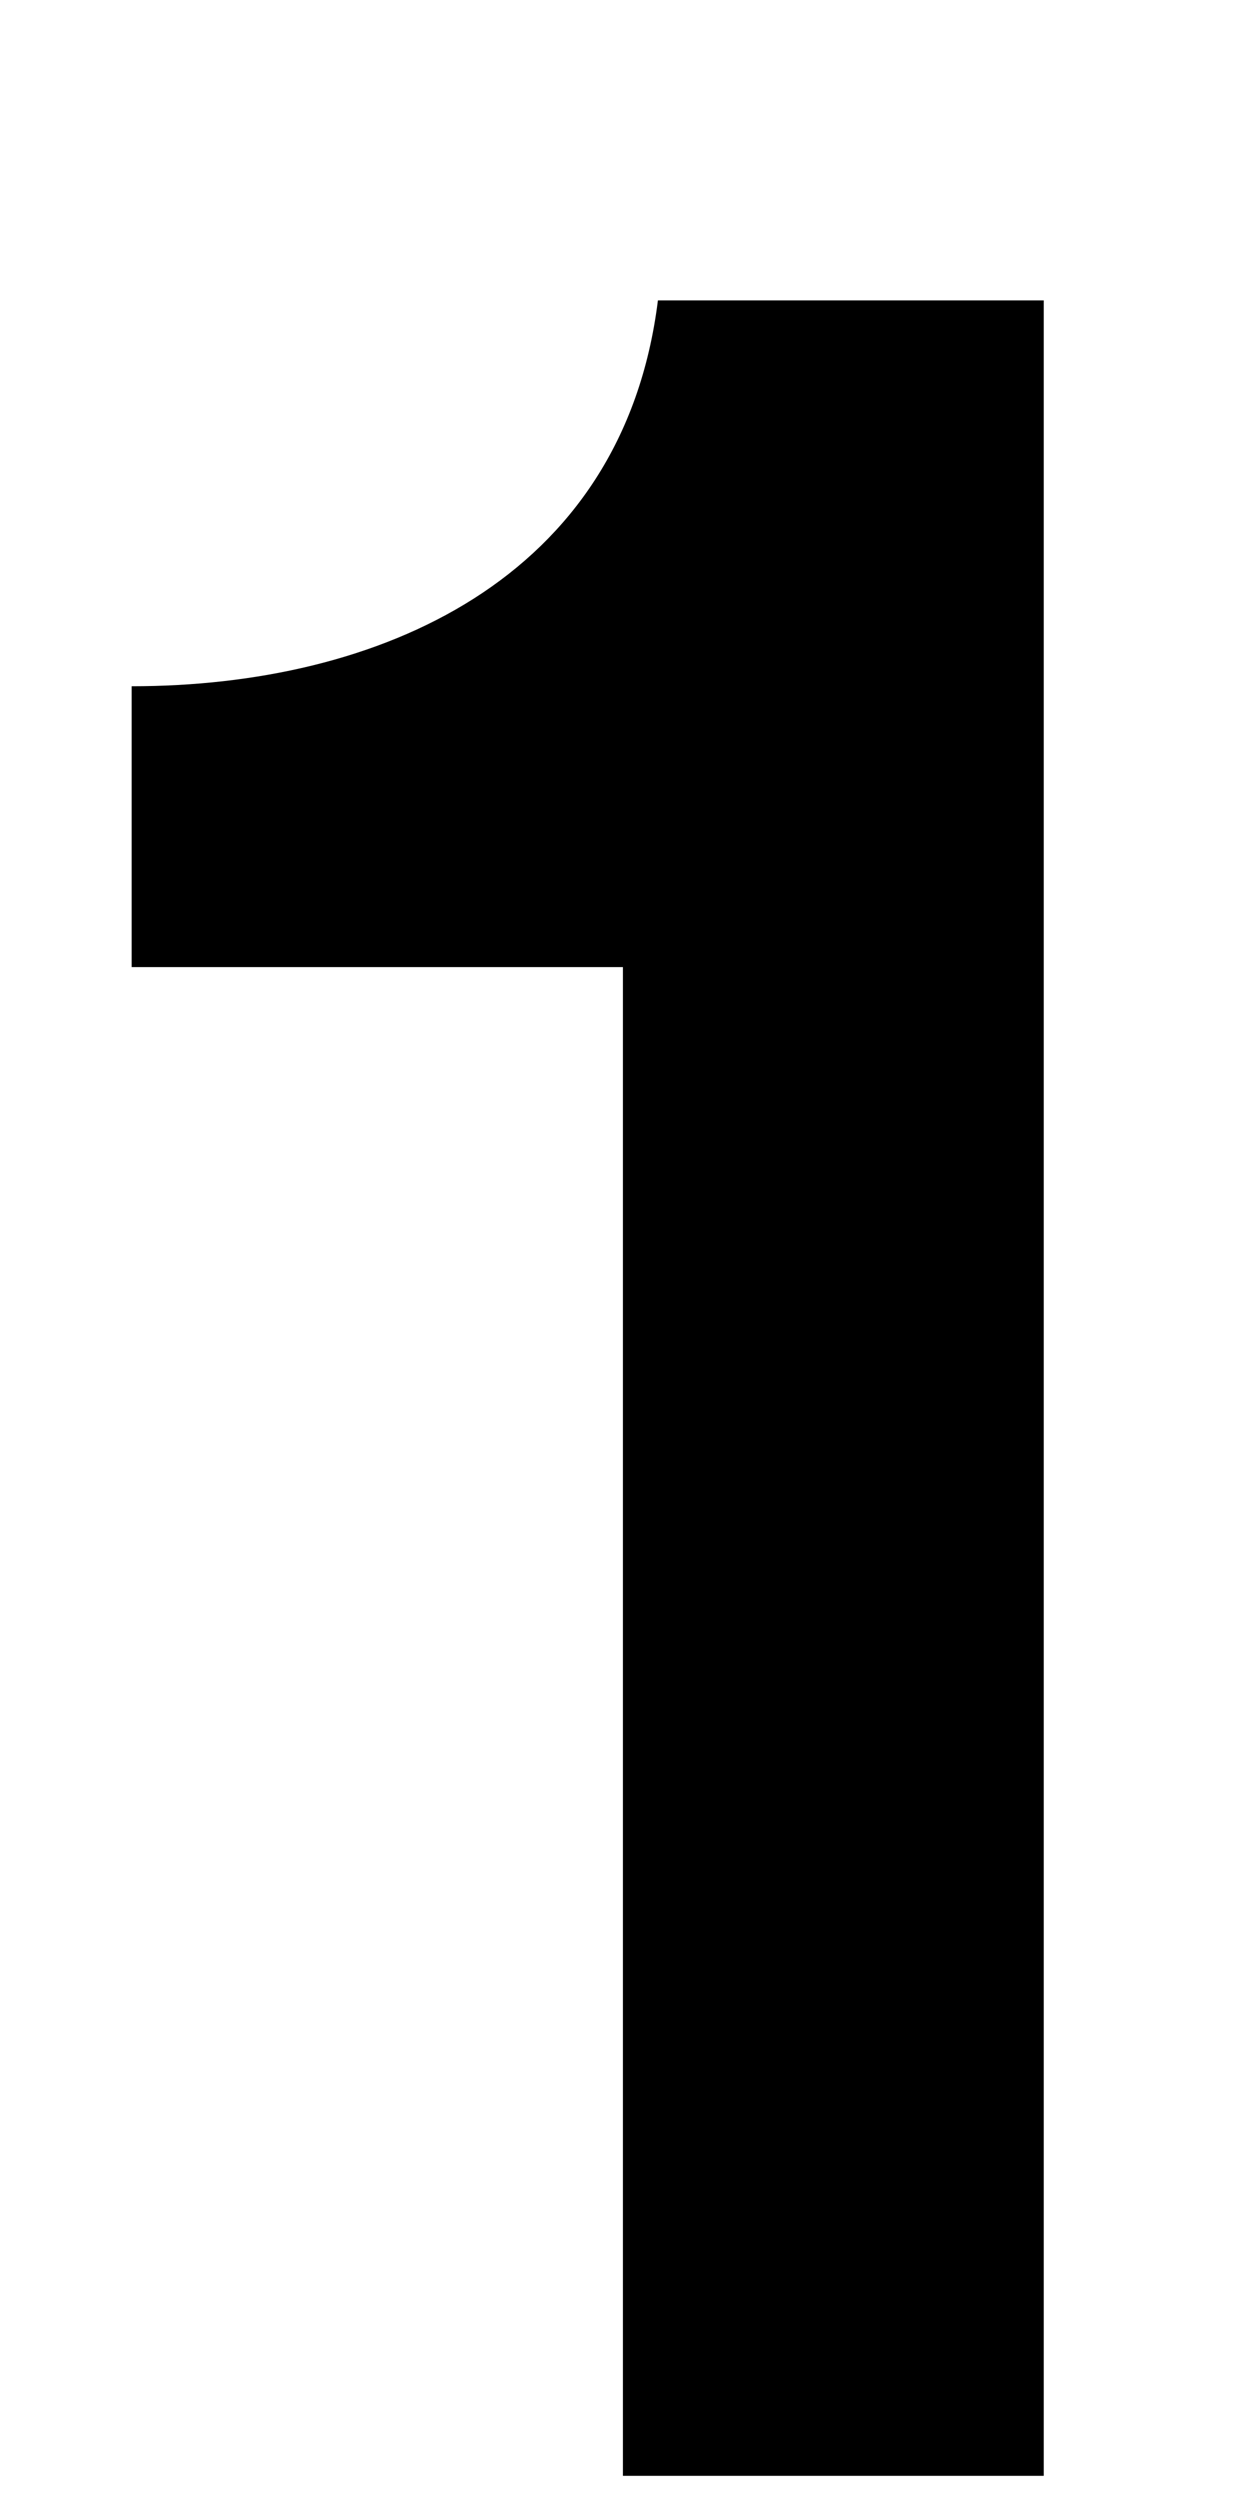<svg width="3" height="6" viewBox="0 0 3 6" fill="none" xmlns="http://www.w3.org/2000/svg">
<path d="M0.316 1.647V2.321H1.495V5.942H2.505V0.721H1.579C1.495 1.395 0.905 1.647 0.316 1.647Z" fill="black"/>
</svg>
